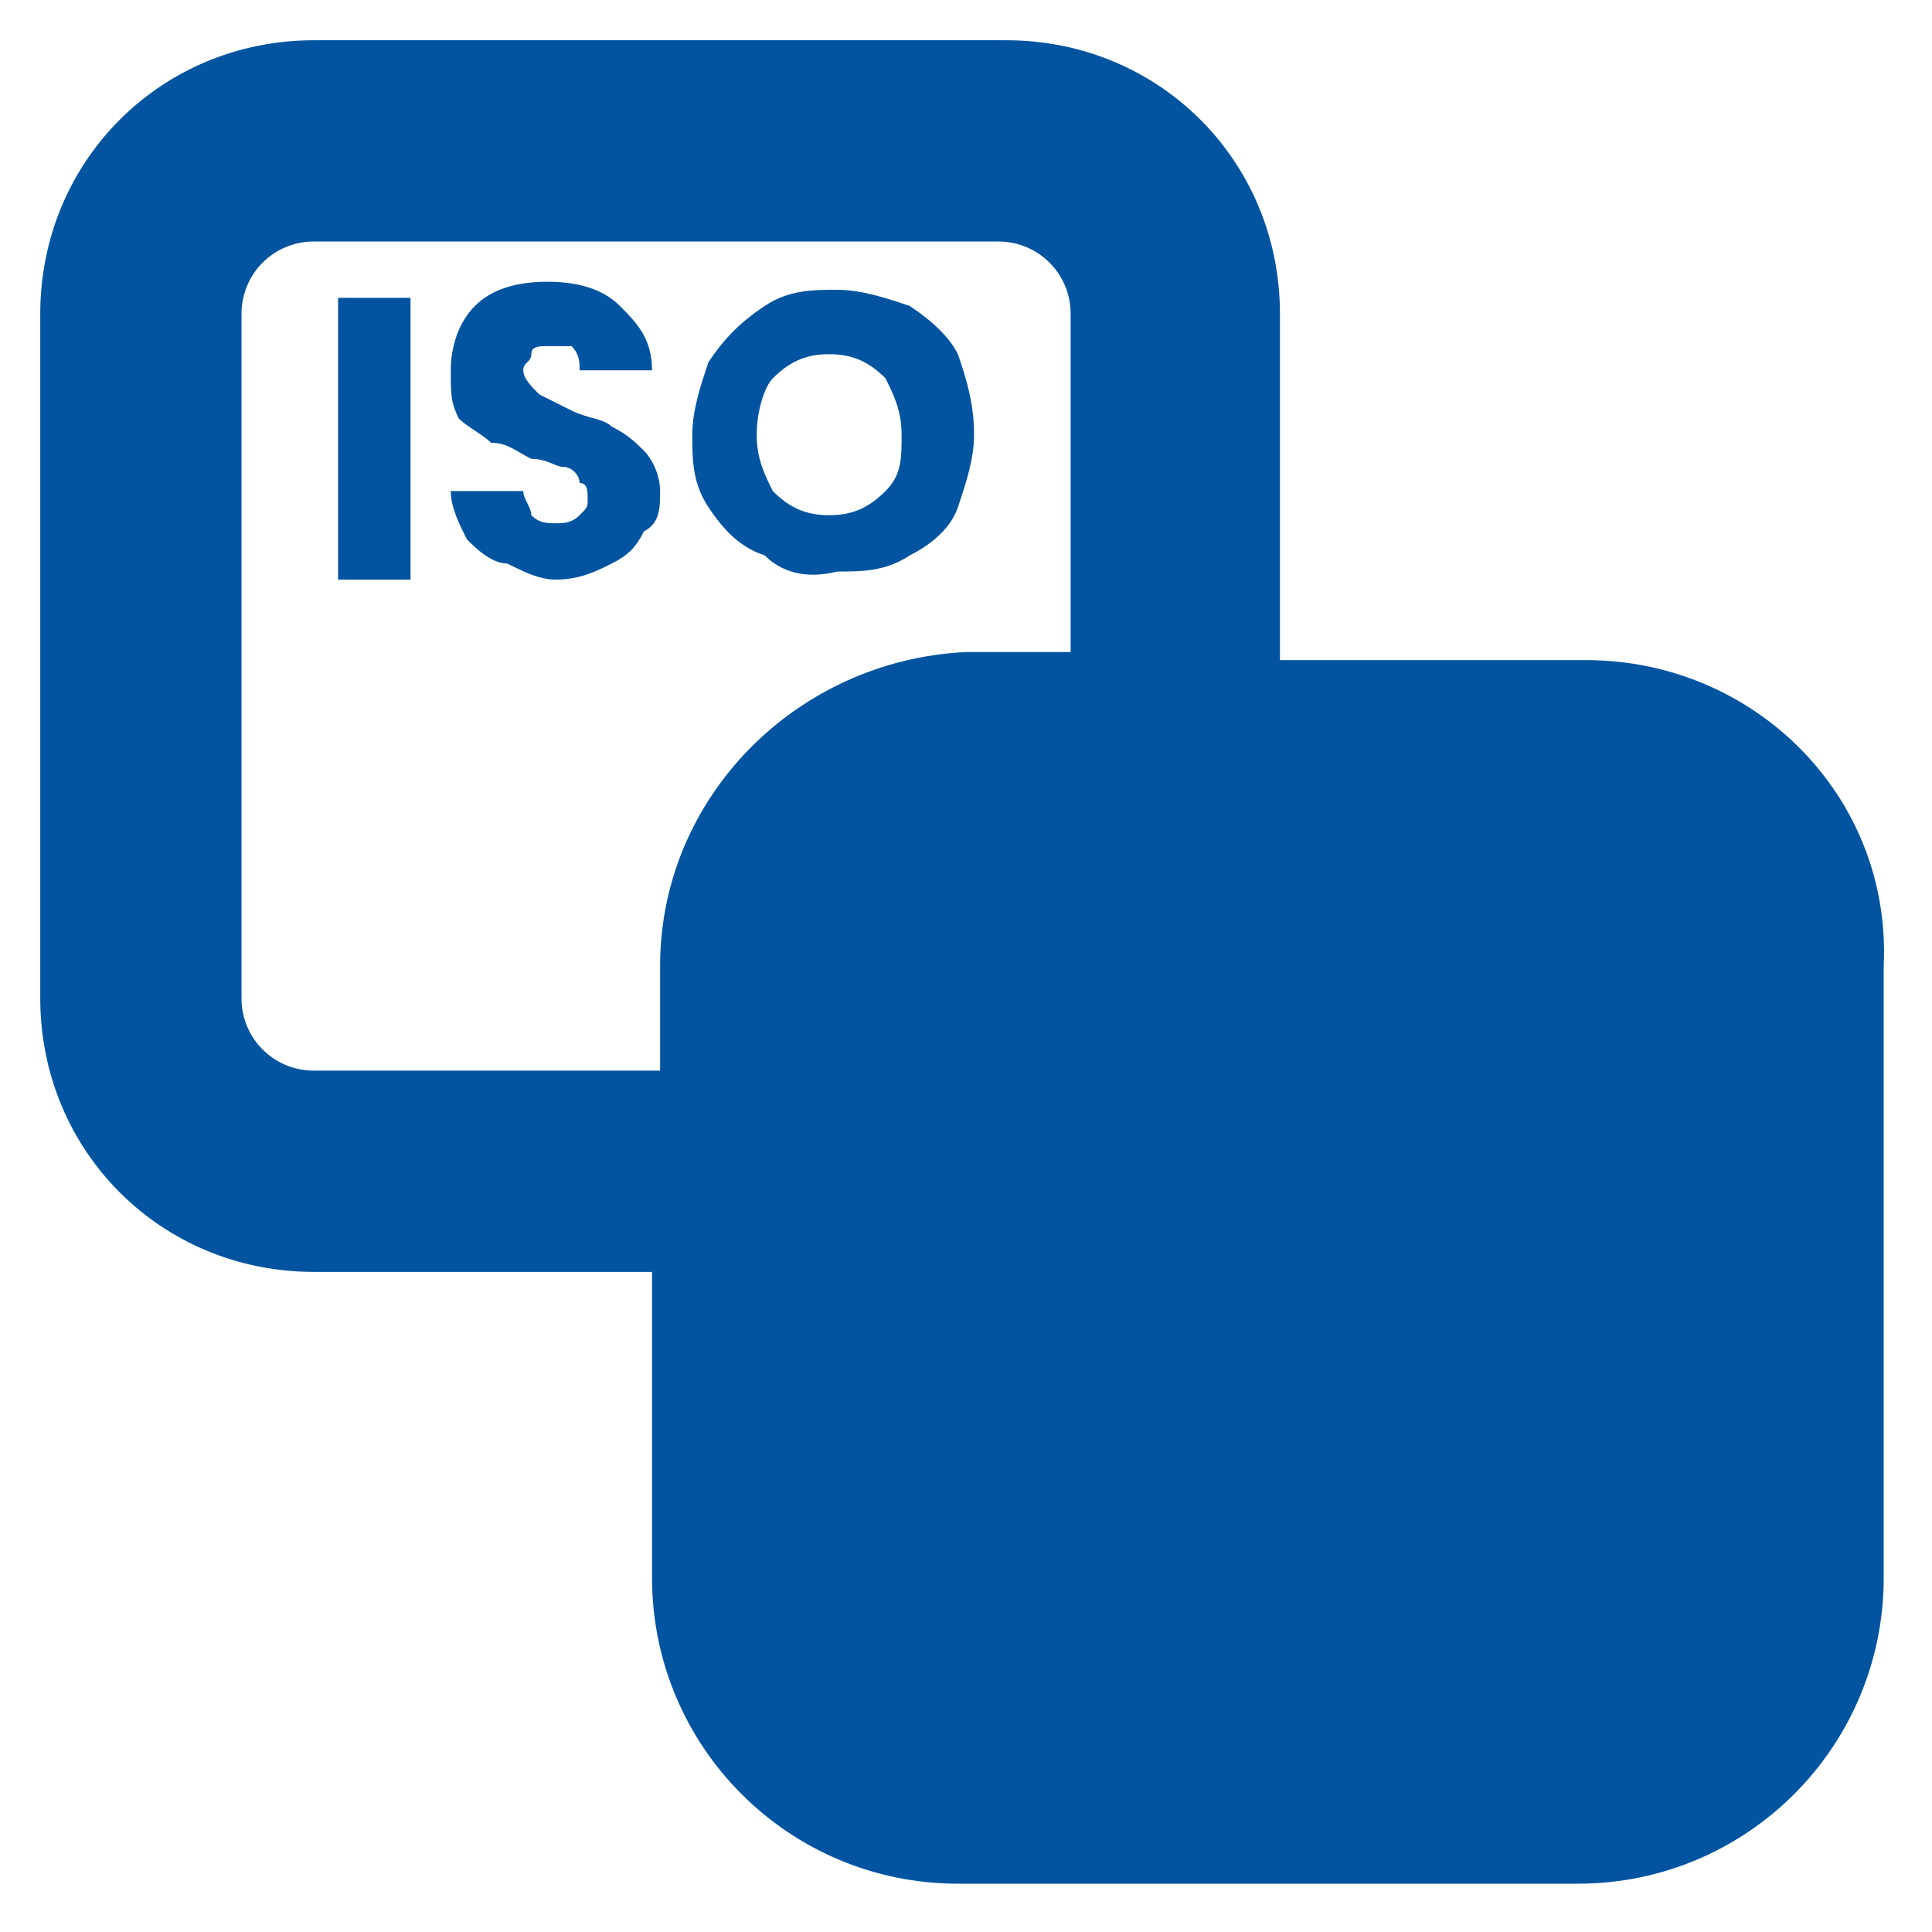 <?xml version="1.0" encoding="utf-8"?>
<!-- Generator: Adobe Illustrator 25.3.0, SVG Export Plug-In . SVG Version: 6.00 Build 0)  -->
<svg version="1.1" id="copy" xmlns="http://www.w3.org/2000/svg" xmlns:xlink="http://www.w3.org/1999/xlink" x="0px" y="0px"
	 viewBox="0 0 24 24" style="enable-background:new 0 0 24 24;" xml:space="preserve">
<style type="text/css">
	.st0{fill:#0254A0;}
</style>
<g>
	<path class="st0" d="M19.7,8.2h-3.8V3.9c0-1.9-1.5-3.4-3.4-3.4H3.9C2,0.5,0.5,2,0.5,3.9v8.5c0,1.9,1.5,3.4,3.4,3.4h4.2v3.8
		c0,2.1,1.7,3.8,3.8,3.8h7.7c2.1,0,3.8-1.7,3.8-3.8V12C23.5,9.9,21.8,8.2,19.7,8.2z M8.2,12v1.3H3.9c-0.5,0-0.9-0.4-0.9-0.9l0,0V3.9
		c0-0.5,0.4-0.9,0.9-0.9l0,0h8.5c0.5,0,0.9,0.4,0.9,0.9l0,0v4.2H12C9.9,8.2,8.2,9.9,8.2,12z"/>
</g>
<g>
	<path class="st0" d="M5.1,3.7v3.5H4.2V3.7H5.1z"/>
	<path class="st0" d="M6.3,7C6.1,7,5.9,6.8,5.8,6.7C5.7,6.5,5.6,6.3,5.6,6.1h0.9c0,0.1,0.1,0.2,0.1,0.3c0.1,0.1,0.2,0.1,0.3,0.1
		c0.1,0,0.2,0,0.3-0.1c0.1-0.1,0.1-0.1,0.1-0.2c0-0.1,0-0.2-0.1-0.2C7.2,5.9,7.1,5.8,7,5.8c-0.1,0-0.2-0.1-0.4-0.1
		C6.4,5.6,6.3,5.5,6.1,5.5C6,5.4,5.8,5.3,5.7,5.2C5.6,5,5.6,4.9,5.6,4.6c0-0.3,0.1-0.6,0.3-0.8s0.5-0.3,0.9-0.3
		c0.4,0,0.7,0.1,0.9,0.3s0.4,0.4,0.4,0.8H7.2c0-0.1,0-0.2-0.1-0.3C7,4.3,6.9,4.3,6.8,4.3c-0.1,0-0.2,0-0.2,0.1S6.5,4.5,6.5,4.6
		c0,0.1,0.1,0.2,0.2,0.3C6.7,4.9,6.9,5,7.1,5.1c0.2,0.1,0.4,0.1,0.5,0.2C7.8,5.4,7.9,5.5,8,5.6c0.1,0.1,0.2,0.3,0.2,0.5
		c0,0.2,0,0.4-0.2,0.5C7.9,6.8,7.8,6.9,7.6,7C7.4,7.1,7.2,7.2,6.9,7.2C6.7,7.2,6.5,7.1,6.3,7z"/>
	<path class="st0" d="M9.5,6.9C9.2,6.8,9,6.6,8.8,6.3C8.6,6,8.6,5.7,8.6,5.4c0-0.3,0.1-0.6,0.2-0.9C9,4.2,9.2,4,9.5,3.8
		c0.3-0.2,0.6-0.2,0.9-0.2c0.3,0,0.6,0.1,0.9,0.2c0.3,0.2,0.5,0.4,0.6,0.6C12,4.7,12.1,5,12.1,5.4c0,0.3-0.1,0.6-0.2,0.9
		s-0.4,0.5-0.6,0.6c-0.3,0.2-0.6,0.2-0.9,0.2C10,7.2,9.7,7.1,9.5,6.9z M11,6.1c0.2-0.2,0.2-0.4,0.2-0.7c0-0.3-0.1-0.5-0.2-0.7
		c-0.2-0.2-0.4-0.3-0.7-0.3c-0.3,0-0.5,0.1-0.7,0.3C9.5,4.8,9.4,5.1,9.4,5.4c0,0.3,0.1,0.5,0.2,0.7c0.2,0.2,0.4,0.3,0.7,0.3
		C10.6,6.4,10.8,6.3,11,6.1z"/>
</g>
</svg>
